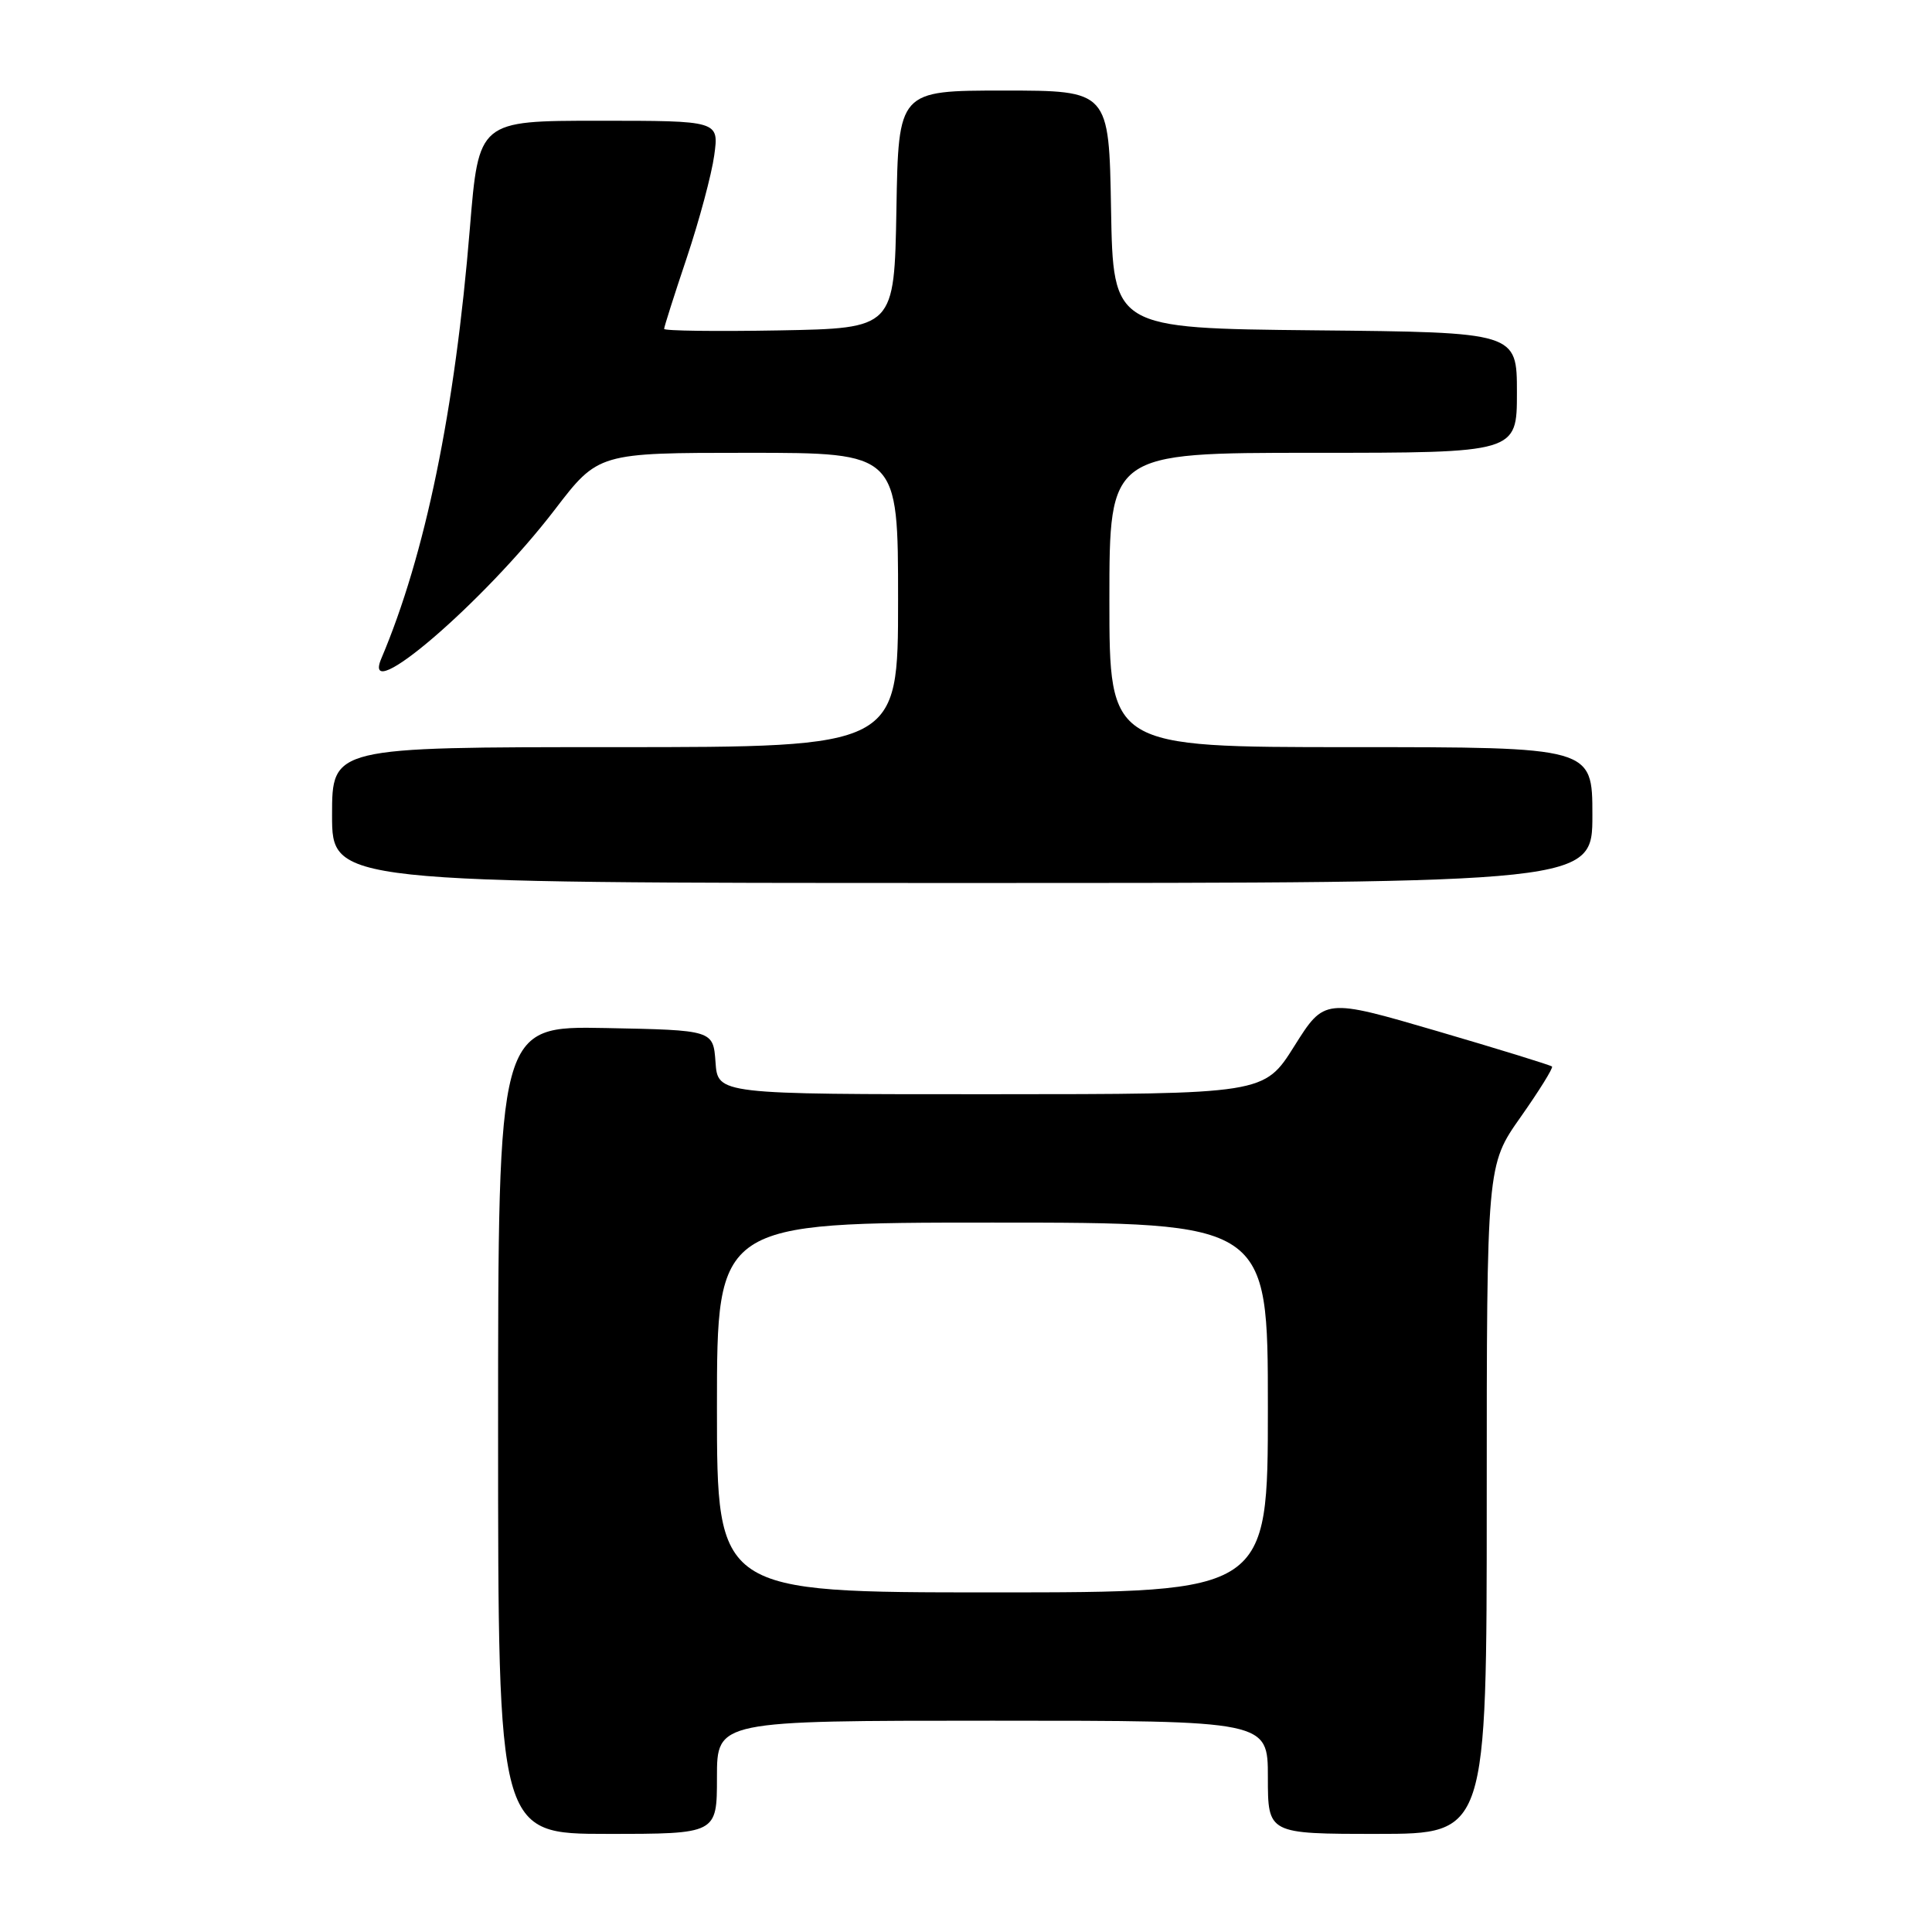 <?xml version="1.0" encoding="UTF-8" standalone="no"?>
<!DOCTYPE svg PUBLIC "-//W3C//DTD SVG 1.1//EN" "http://www.w3.org/Graphics/SVG/1.1/DTD/svg11.dtd" >
<svg xmlns="http://www.w3.org/2000/svg" xmlns:xlink="http://www.w3.org/1999/xlink" version="1.1" viewBox="0 0 256 256">
 <g >
 <path fill="currentColor"
d=" M 95.00 235.50 C 95.00 228.00 95.00 228.00 131.50 228.00 C 168.00 228.00 168.00 228.00 168.00 235.50 C 168.00 243.00 168.00 243.00 182.50 243.00 C 197.00 243.00 197.00 243.00 197.00 198.70 C 197.00 154.39 197.00 154.39 201.49 148.02 C 203.96 144.51 205.83 141.50 205.65 141.32 C 205.47 141.14 198.61 139.02 190.41 136.62 C 175.50 132.26 175.50 132.26 171.50 138.62 C 167.50 144.98 167.50 144.98 131.31 144.99 C 95.11 145.00 95.11 145.00 94.81 140.75 C 94.50 136.50 94.50 136.50 80.25 136.22 C 66.00 135.95 66.00 135.95 66.00 189.47 C 66.00 243.00 66.00 243.00 80.50 243.00 C 95.00 243.00 95.00 243.00 95.00 235.50 Z  M 211.00 108.00 C 211.00 99.00 211.00 99.00 179.00 99.00 C 147.00 99.00 147.00 99.00 147.00 79.50 C 147.00 60.00 147.00 60.00 174.00 60.00 C 201.00 60.00 201.00 60.00 201.00 52.02 C 201.00 44.03 201.00 44.03 174.25 43.77 C 147.50 43.50 147.50 43.50 147.22 27.75 C 146.95 12.00 146.95 12.00 133.00 12.00 C 119.05 12.00 119.05 12.00 118.78 27.75 C 118.50 43.50 118.50 43.50 103.25 43.78 C 94.86 43.93 88.00 43.84 88.00 43.58 C 88.00 43.32 89.35 39.07 91.01 34.13 C 92.66 29.19 94.30 23.09 94.64 20.58 C 95.27 16.00 95.27 16.00 79.35 16.00 C 63.43 16.00 63.43 16.00 62.26 30.25 C 60.29 54.38 56.35 73.53 50.53 87.25 C 47.72 93.87 64.09 79.82 73.50 67.55 C 79.28 60.00 79.28 60.00 99.14 60.00 C 119.00 60.00 119.00 60.00 119.00 79.50 C 119.00 99.00 119.00 99.00 81.50 99.00 C 44.00 99.00 44.00 99.00 44.00 108.00 C 44.00 117.00 44.00 117.00 127.50 117.00 C 211.00 117.00 211.00 117.00 211.00 108.00 Z  M 95.00 186.50 C 95.00 162.00 95.00 162.00 131.50 162.00 C 168.00 162.00 168.00 162.00 168.00 186.50 C 168.00 211.00 168.00 211.00 131.50 211.00 C 95.00 211.00 95.00 211.00 95.00 186.50 Z "/>
</g>
</svg>